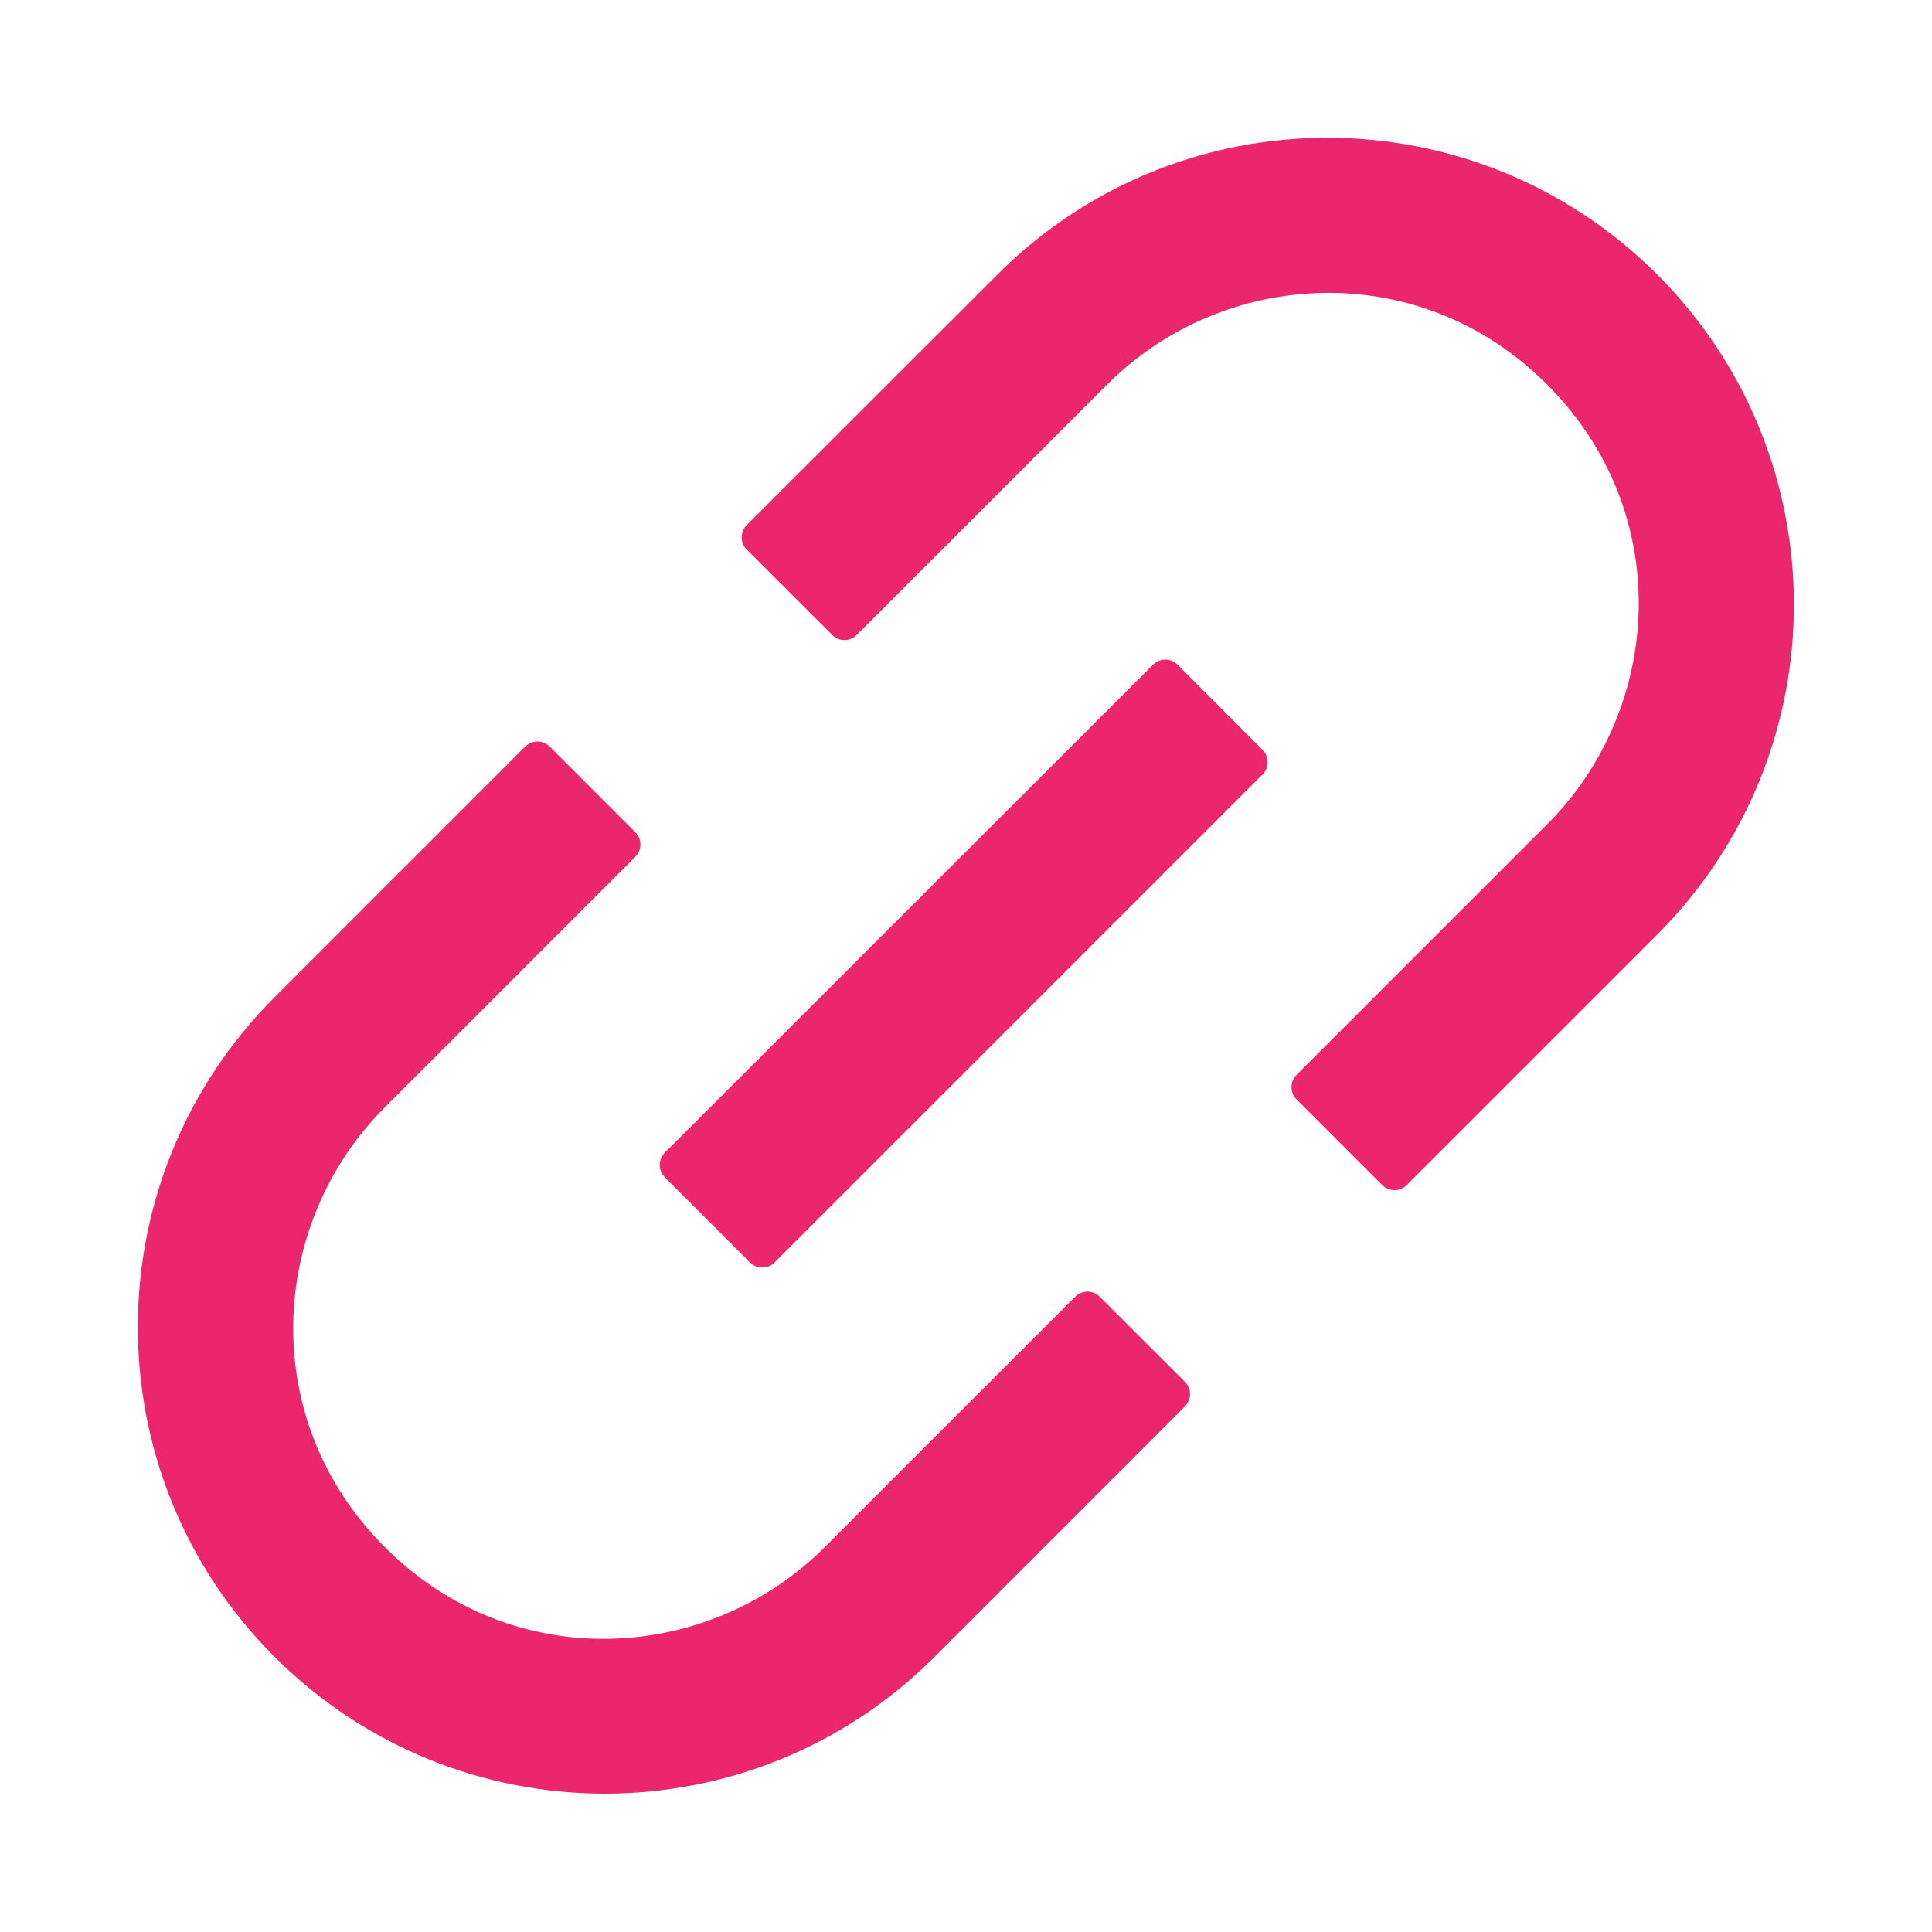 <svg width="30" height="30" viewBox="0 0 30 30" fill="none" xmlns="http://www.w3.org/2000/svg">
<path d="M17.075 20.134C17.025 20.084 16.957 20.056 16.886 20.056C16.815 20.056 16.747 20.084 16.697 20.134L12.806 24.024C11.005 25.826 7.965 26.017 5.976 24.024C3.984 22.032 4.175 18.995 5.976 17.194L9.867 13.303C9.97 13.2 9.97 13.029 9.867 12.925L8.534 11.592C8.484 11.543 8.416 11.514 8.345 11.514C8.274 11.514 8.206 11.543 8.156 11.592L4.265 15.483C1.432 18.316 1.432 22.899 4.265 25.729C7.098 28.558 11.681 28.561 14.511 25.729L18.401 21.838C18.505 21.734 18.505 21.563 18.401 21.459L17.075 20.134ZM25.734 4.263C22.901 1.431 18.317 1.431 15.488 4.263L11.594 8.154C11.544 8.204 11.517 8.272 11.517 8.343C11.517 8.414 11.544 8.482 11.594 8.532L12.924 9.861C13.027 9.965 13.198 9.965 13.302 9.861L17.192 5.971C18.994 4.169 22.034 3.979 24.023 5.971C26.015 7.963 25.824 11 24.023 12.801L20.132 16.692C20.082 16.742 20.054 16.81 20.054 16.881C20.054 16.952 20.082 17.02 20.132 17.07L21.465 18.403C21.569 18.506 21.739 18.506 21.843 18.403L25.734 14.512C28.563 11.679 28.563 7.096 25.734 4.263ZM18.284 10.32C18.234 10.27 18.166 10.242 18.095 10.242C18.024 10.242 17.956 10.27 17.906 10.32L10.322 17.9C10.272 17.951 10.244 18.019 10.244 18.09C10.244 18.16 10.272 18.228 10.322 18.279L11.648 19.605C11.752 19.708 11.922 19.708 12.026 19.605L19.607 12.024C19.71 11.921 19.71 11.75 19.607 11.646L18.284 10.32Z" fill="#E80054" fill-opacity="0.85"/>
</svg>
